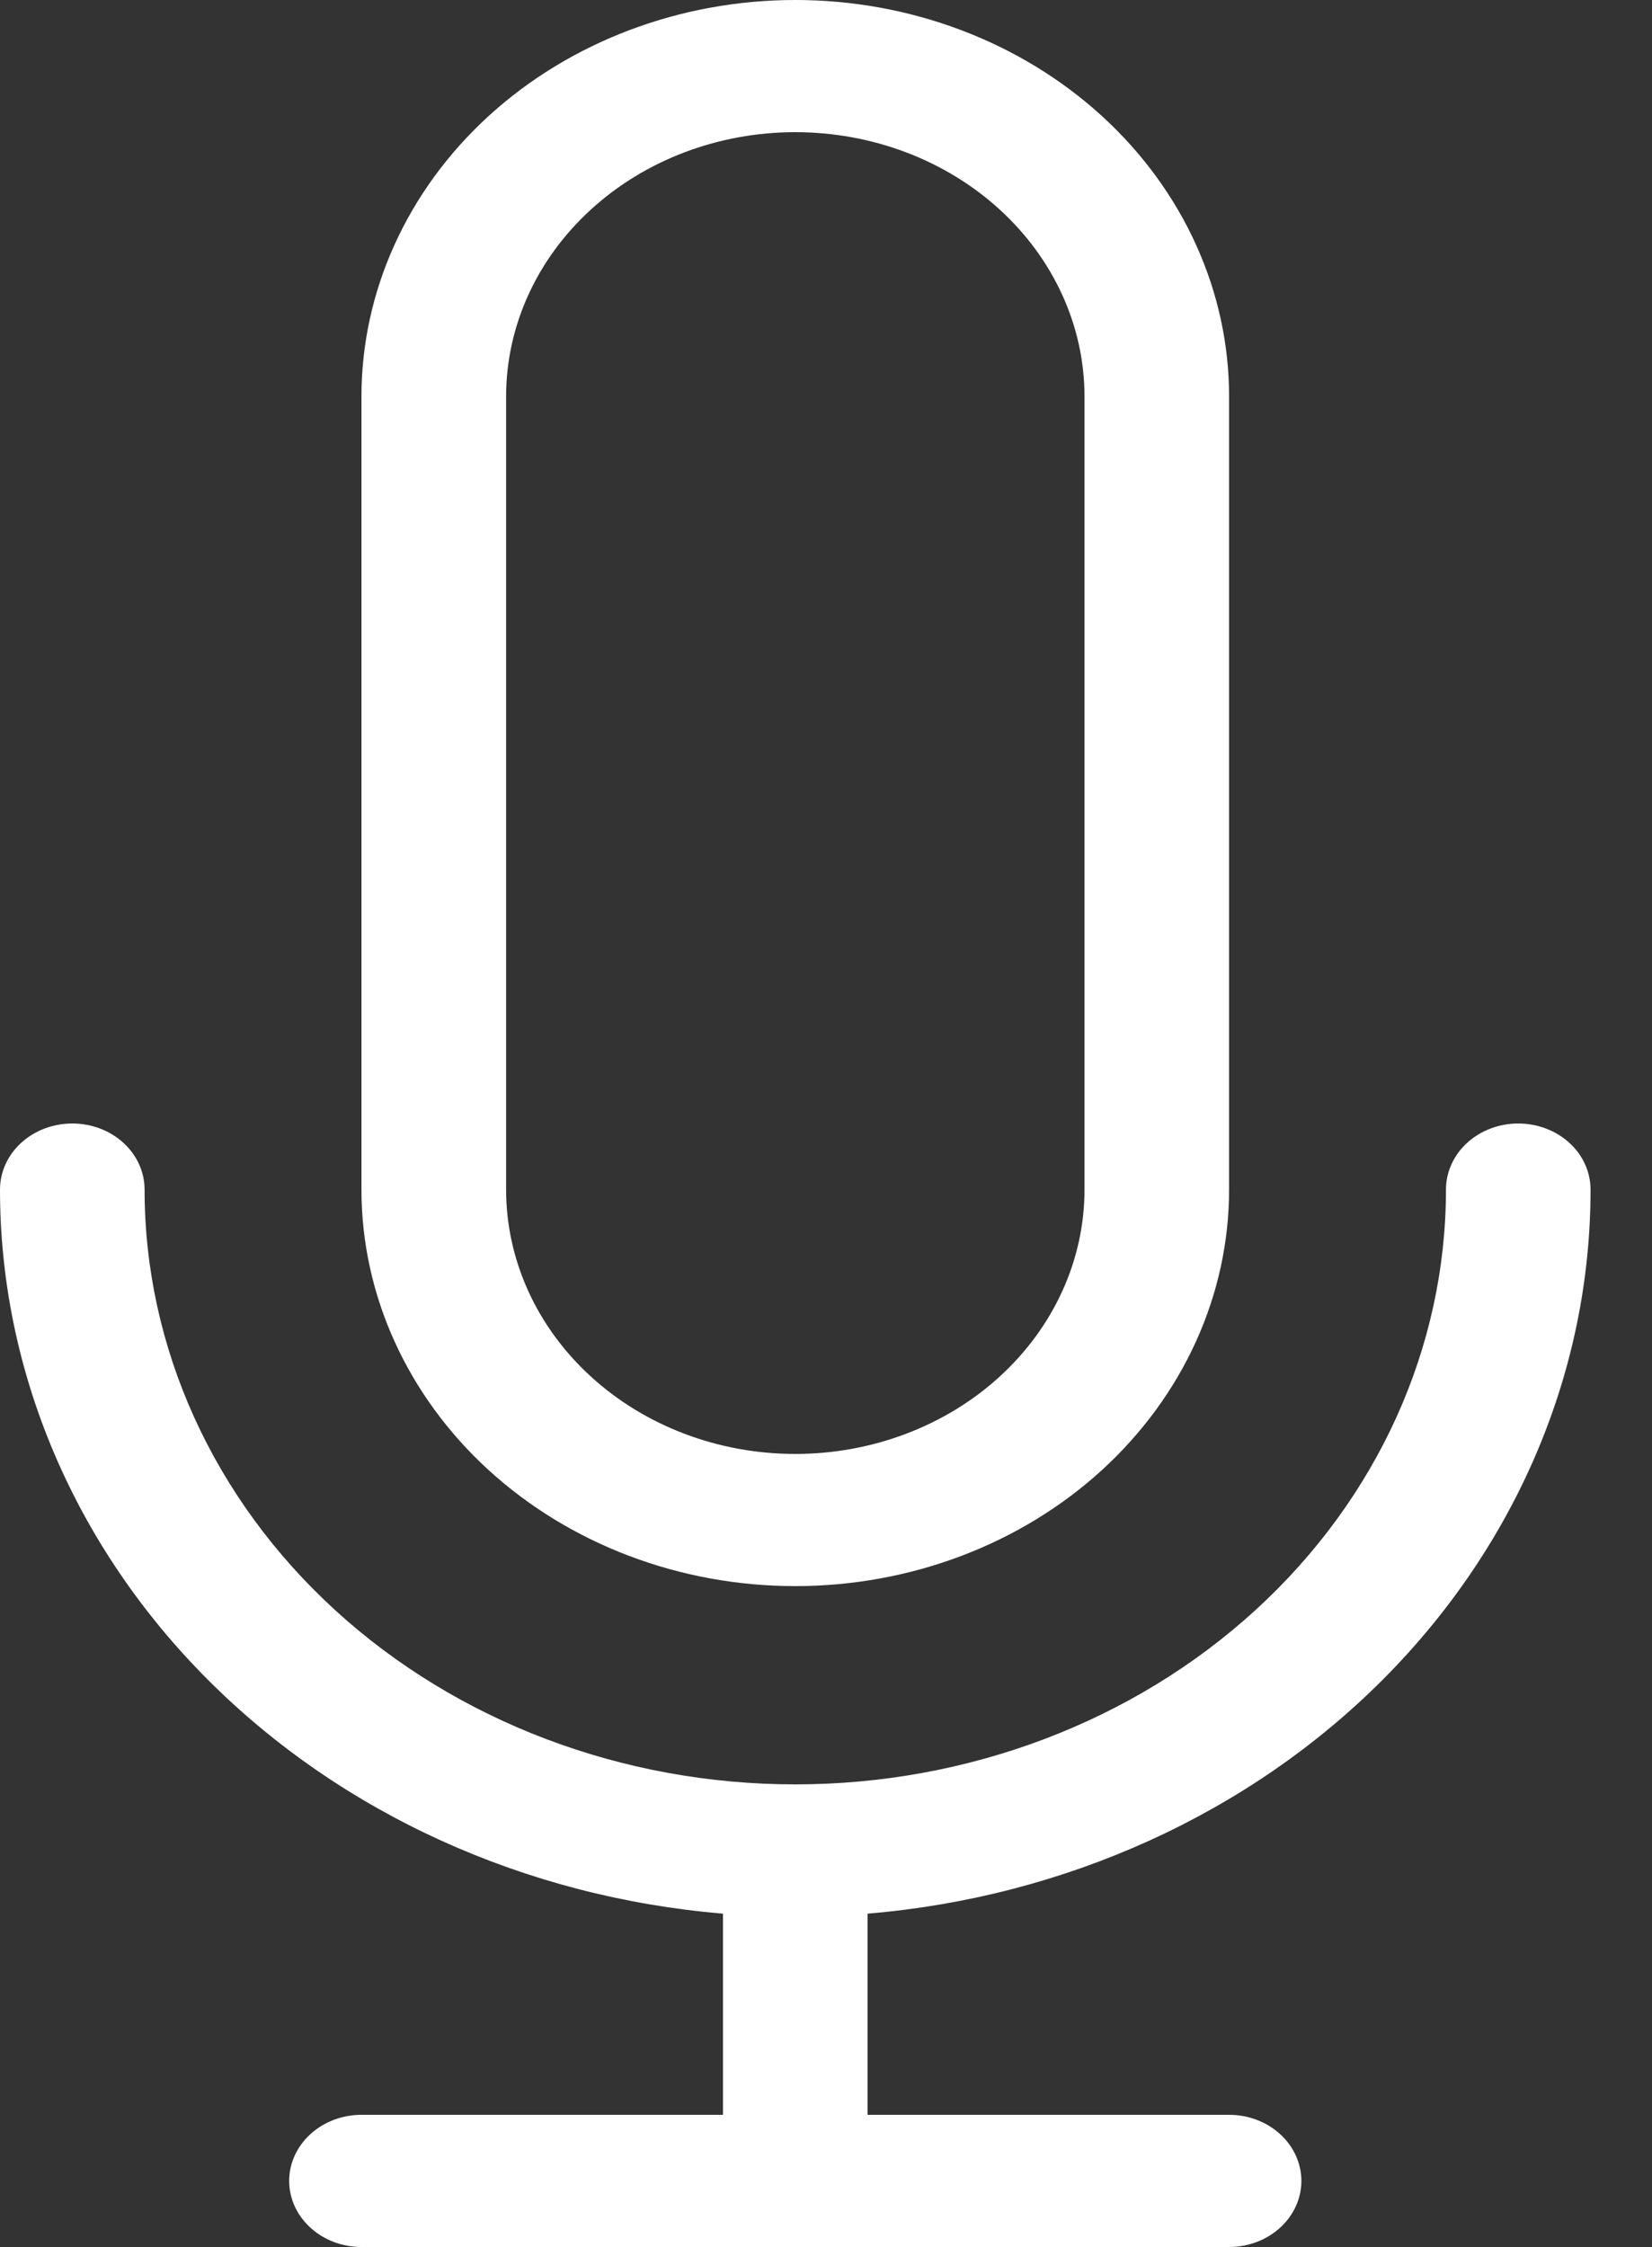 <svg width="25" height="34" viewBox="0 0 25 34" fill="none" xmlns="http://www.w3.org/2000/svg">
<rect x="0" y="0" width="25" height="34" fill="#333333" stroke="none"/>
<path fill-rule="evenodd" clip-rule="evenodd" d="M5.47 6C5.47 4.409 6.162 2.883 7.393 1.757C8.624 0.632 10.294 0 12.035 0C13.776 0 15.446 0.632 16.677 1.757C17.908 2.883 18.6 4.409 18.6 6V18C18.6 19.591 17.908 21.117 16.677 22.243C15.446 23.368 13.776 24 12.035 24C10.294 24 8.624 23.368 7.393 22.243C6.162 21.117 5.47 19.591 5.47 18V6ZM12.035 2C10.874 2 9.761 2.421 8.941 3.172C8.12 3.922 7.659 4.939 7.659 6V18C7.659 19.061 8.12 20.078 8.941 20.828C9.761 21.579 10.874 22 12.035 22C13.196 22 14.309 21.579 15.13 20.828C15.95 20.078 16.412 19.061 16.412 18V6C16.412 4.939 15.95 3.922 15.13 3.172C14.309 2.421 13.196 2 12.035 2ZM1.094 17C1.384 17 1.663 17.105 1.868 17.293C2.073 17.48 2.188 17.735 2.188 18C2.188 20.387 3.226 22.676 5.072 24.364C6.919 26.052 9.424 27 12.035 27C14.647 27 17.151 26.052 18.998 24.364C20.845 22.676 21.882 20.387 21.882 18C21.882 17.735 21.997 17.48 22.202 17.293C22.408 17.105 22.686 17 22.976 17C23.266 17 23.544 17.105 23.75 17.293C23.955 17.48 24.07 17.735 24.07 18C24.071 20.744 22.948 23.39 20.924 25.417C18.9 27.444 16.119 28.706 13.129 28.956V32H18.6C18.89 32 19.168 32.105 19.373 32.293C19.578 32.48 19.694 32.735 19.694 33C19.694 33.265 19.578 33.52 19.373 33.707C19.168 33.895 18.89 34 18.6 34H5.47C5.18 34 4.902 33.895 4.697 33.707C4.492 33.52 4.376 33.265 4.376 33C4.376 32.735 4.492 32.48 4.697 32.293C4.902 32.105 5.18 32 5.47 32H10.941V28.956C7.951 28.706 5.17 27.444 3.146 25.417C1.122 23.39 -0 20.744 1.19438e-07 18C1.19438e-07 17.735 0.115 17.48 0.32 17.293C0.526 17.105 0.804 17 1.094 17Z" fill="white"/>
</svg>
